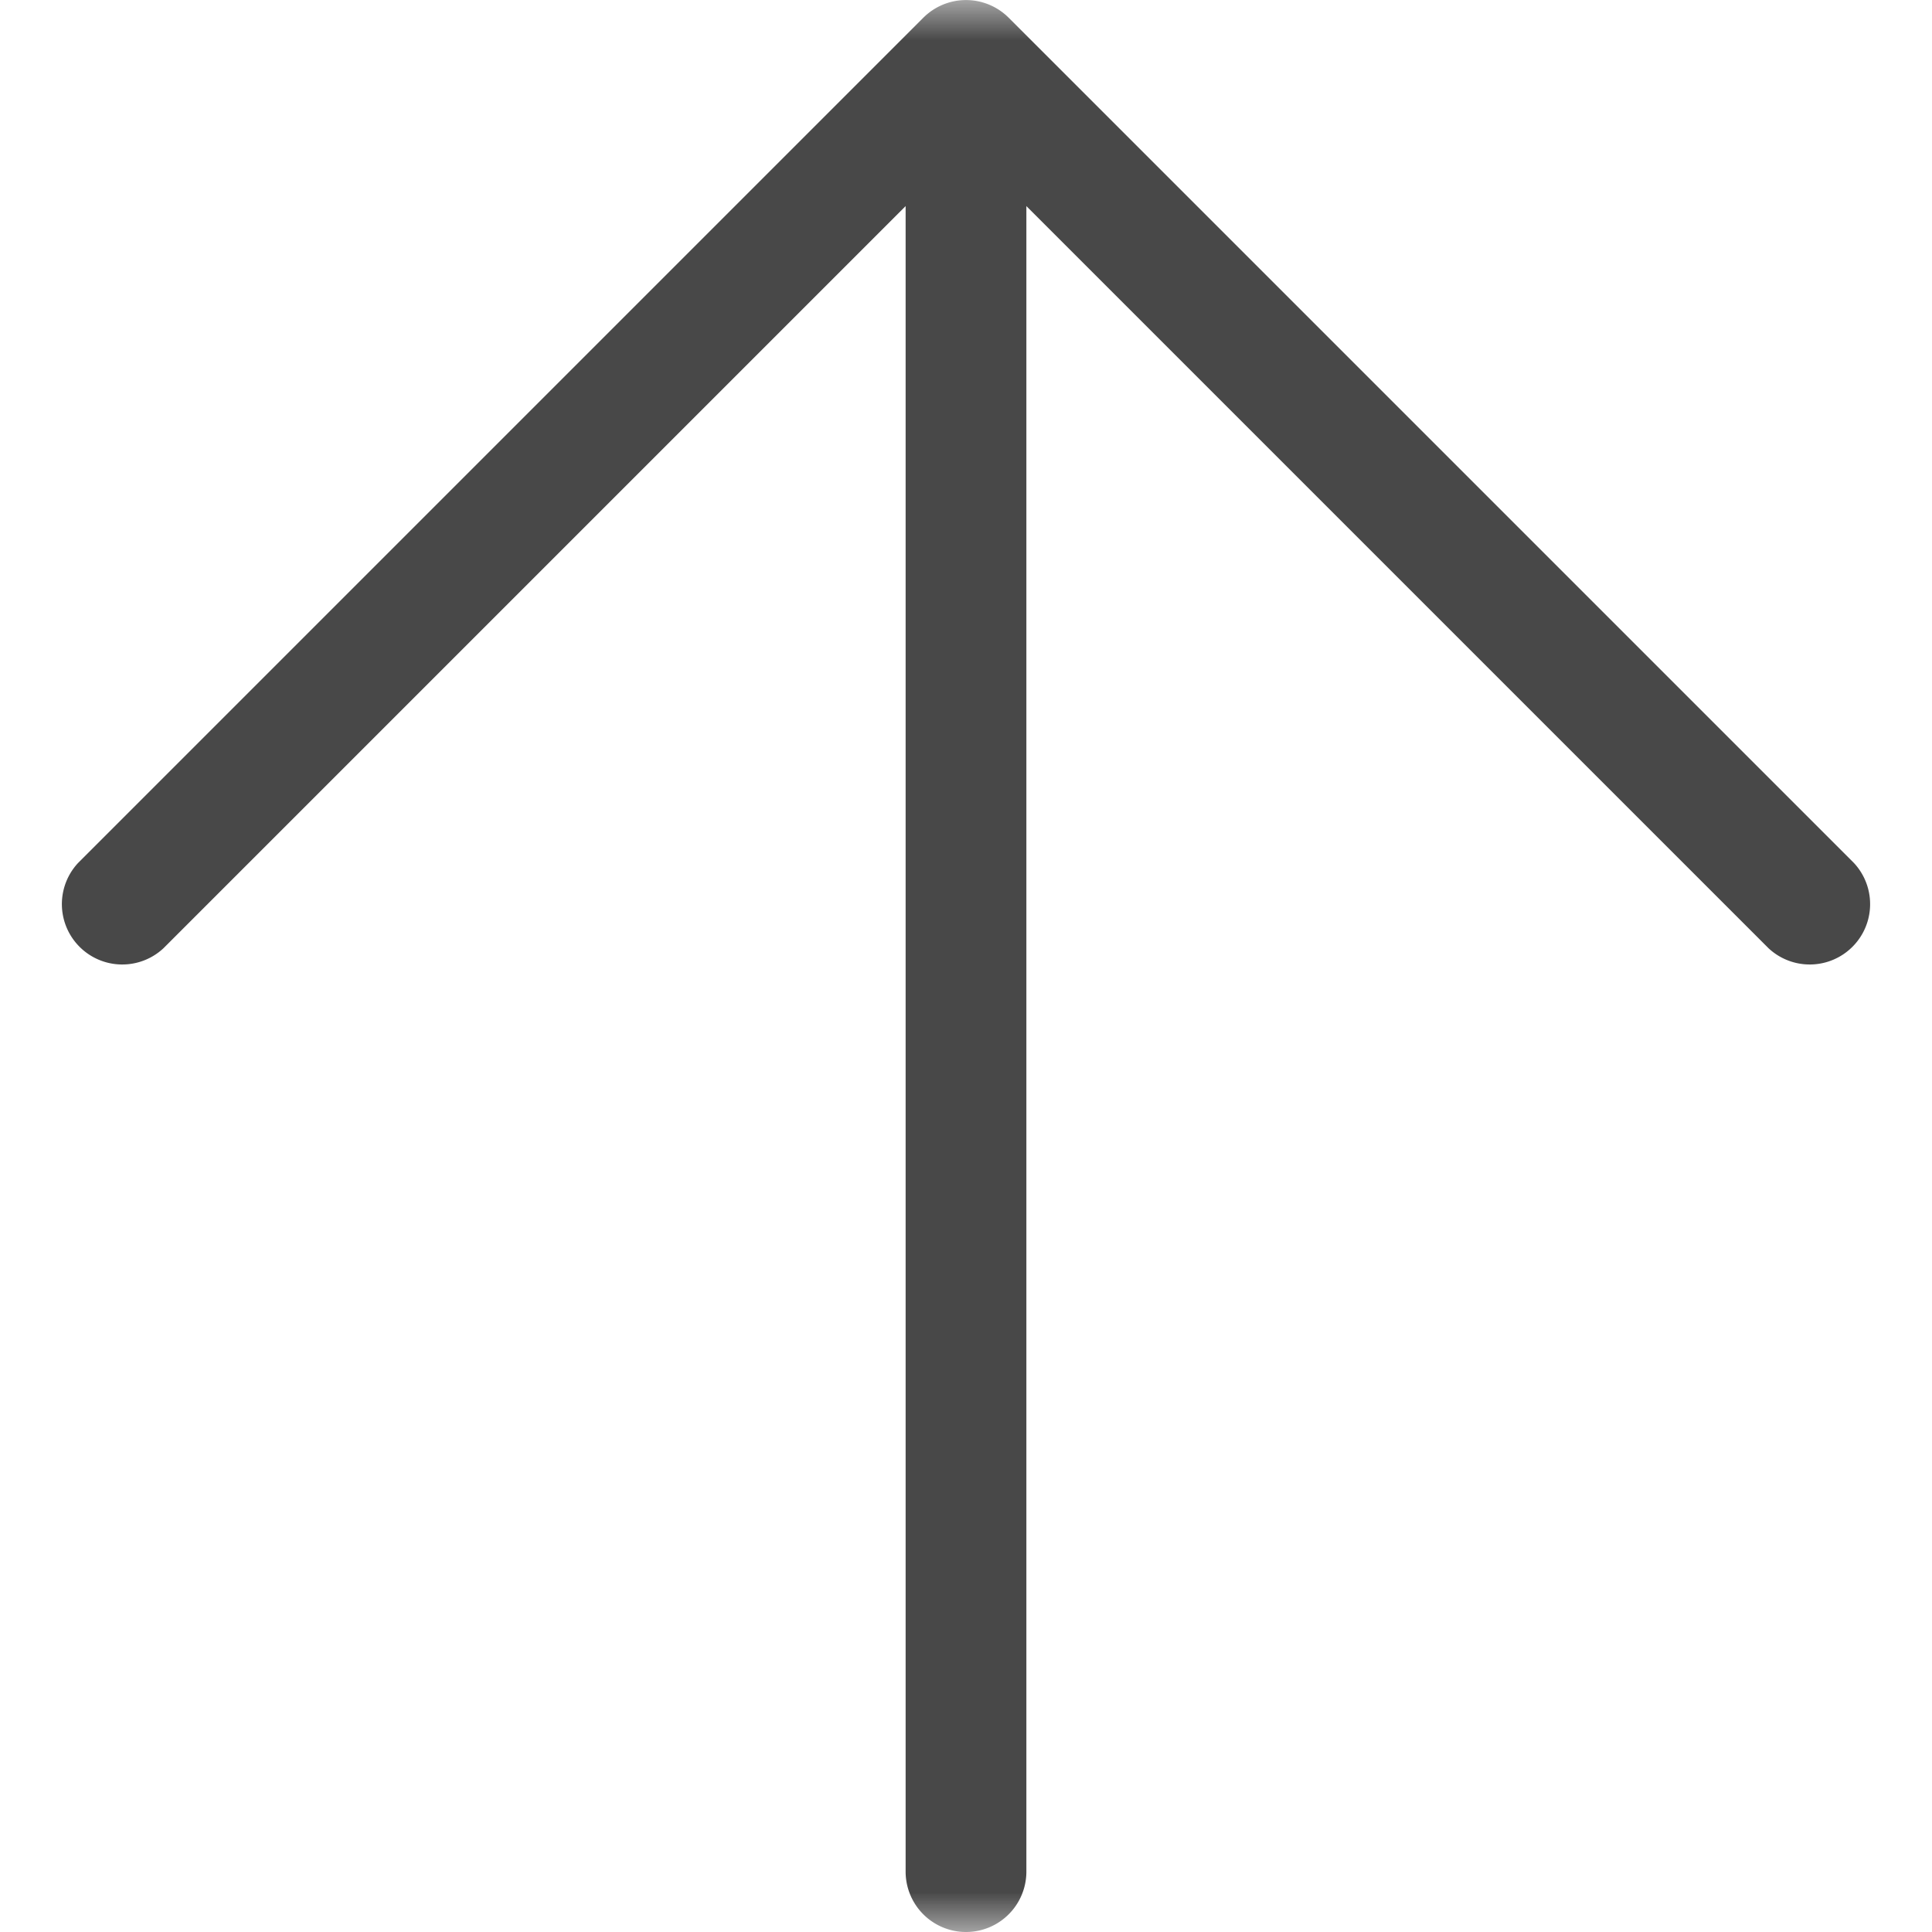 <svg xmlns="http://www.w3.org/2000/svg" xmlns:xlink="http://www.w3.org/1999/xlink" width="24" height="24" viewBox="0 0 24 24">
    <defs>
        <path id="a" d="M0 0h24v24H0z"/>
    </defs>
    <g fill="none" fill-rule="evenodd">
        <mask id="b" fill="#fff">
            <use xlink:href="#a"/>
        </mask>
        <g fill="#484848" mask="url(#b)">
            <path d="M11.25 2.56l-9.22 9.22a.75.75 0 0 1-1.06-1.06L11.47.22a.75.75 0 0 1 1.06 0l10.5 10.5a.75.75 0 0 1-1.06 1.06l-9.22-9.22v20.69a.75.75 0 1 1-1.5 0V2.56z"/>
        </g>
    </g>
</svg>
